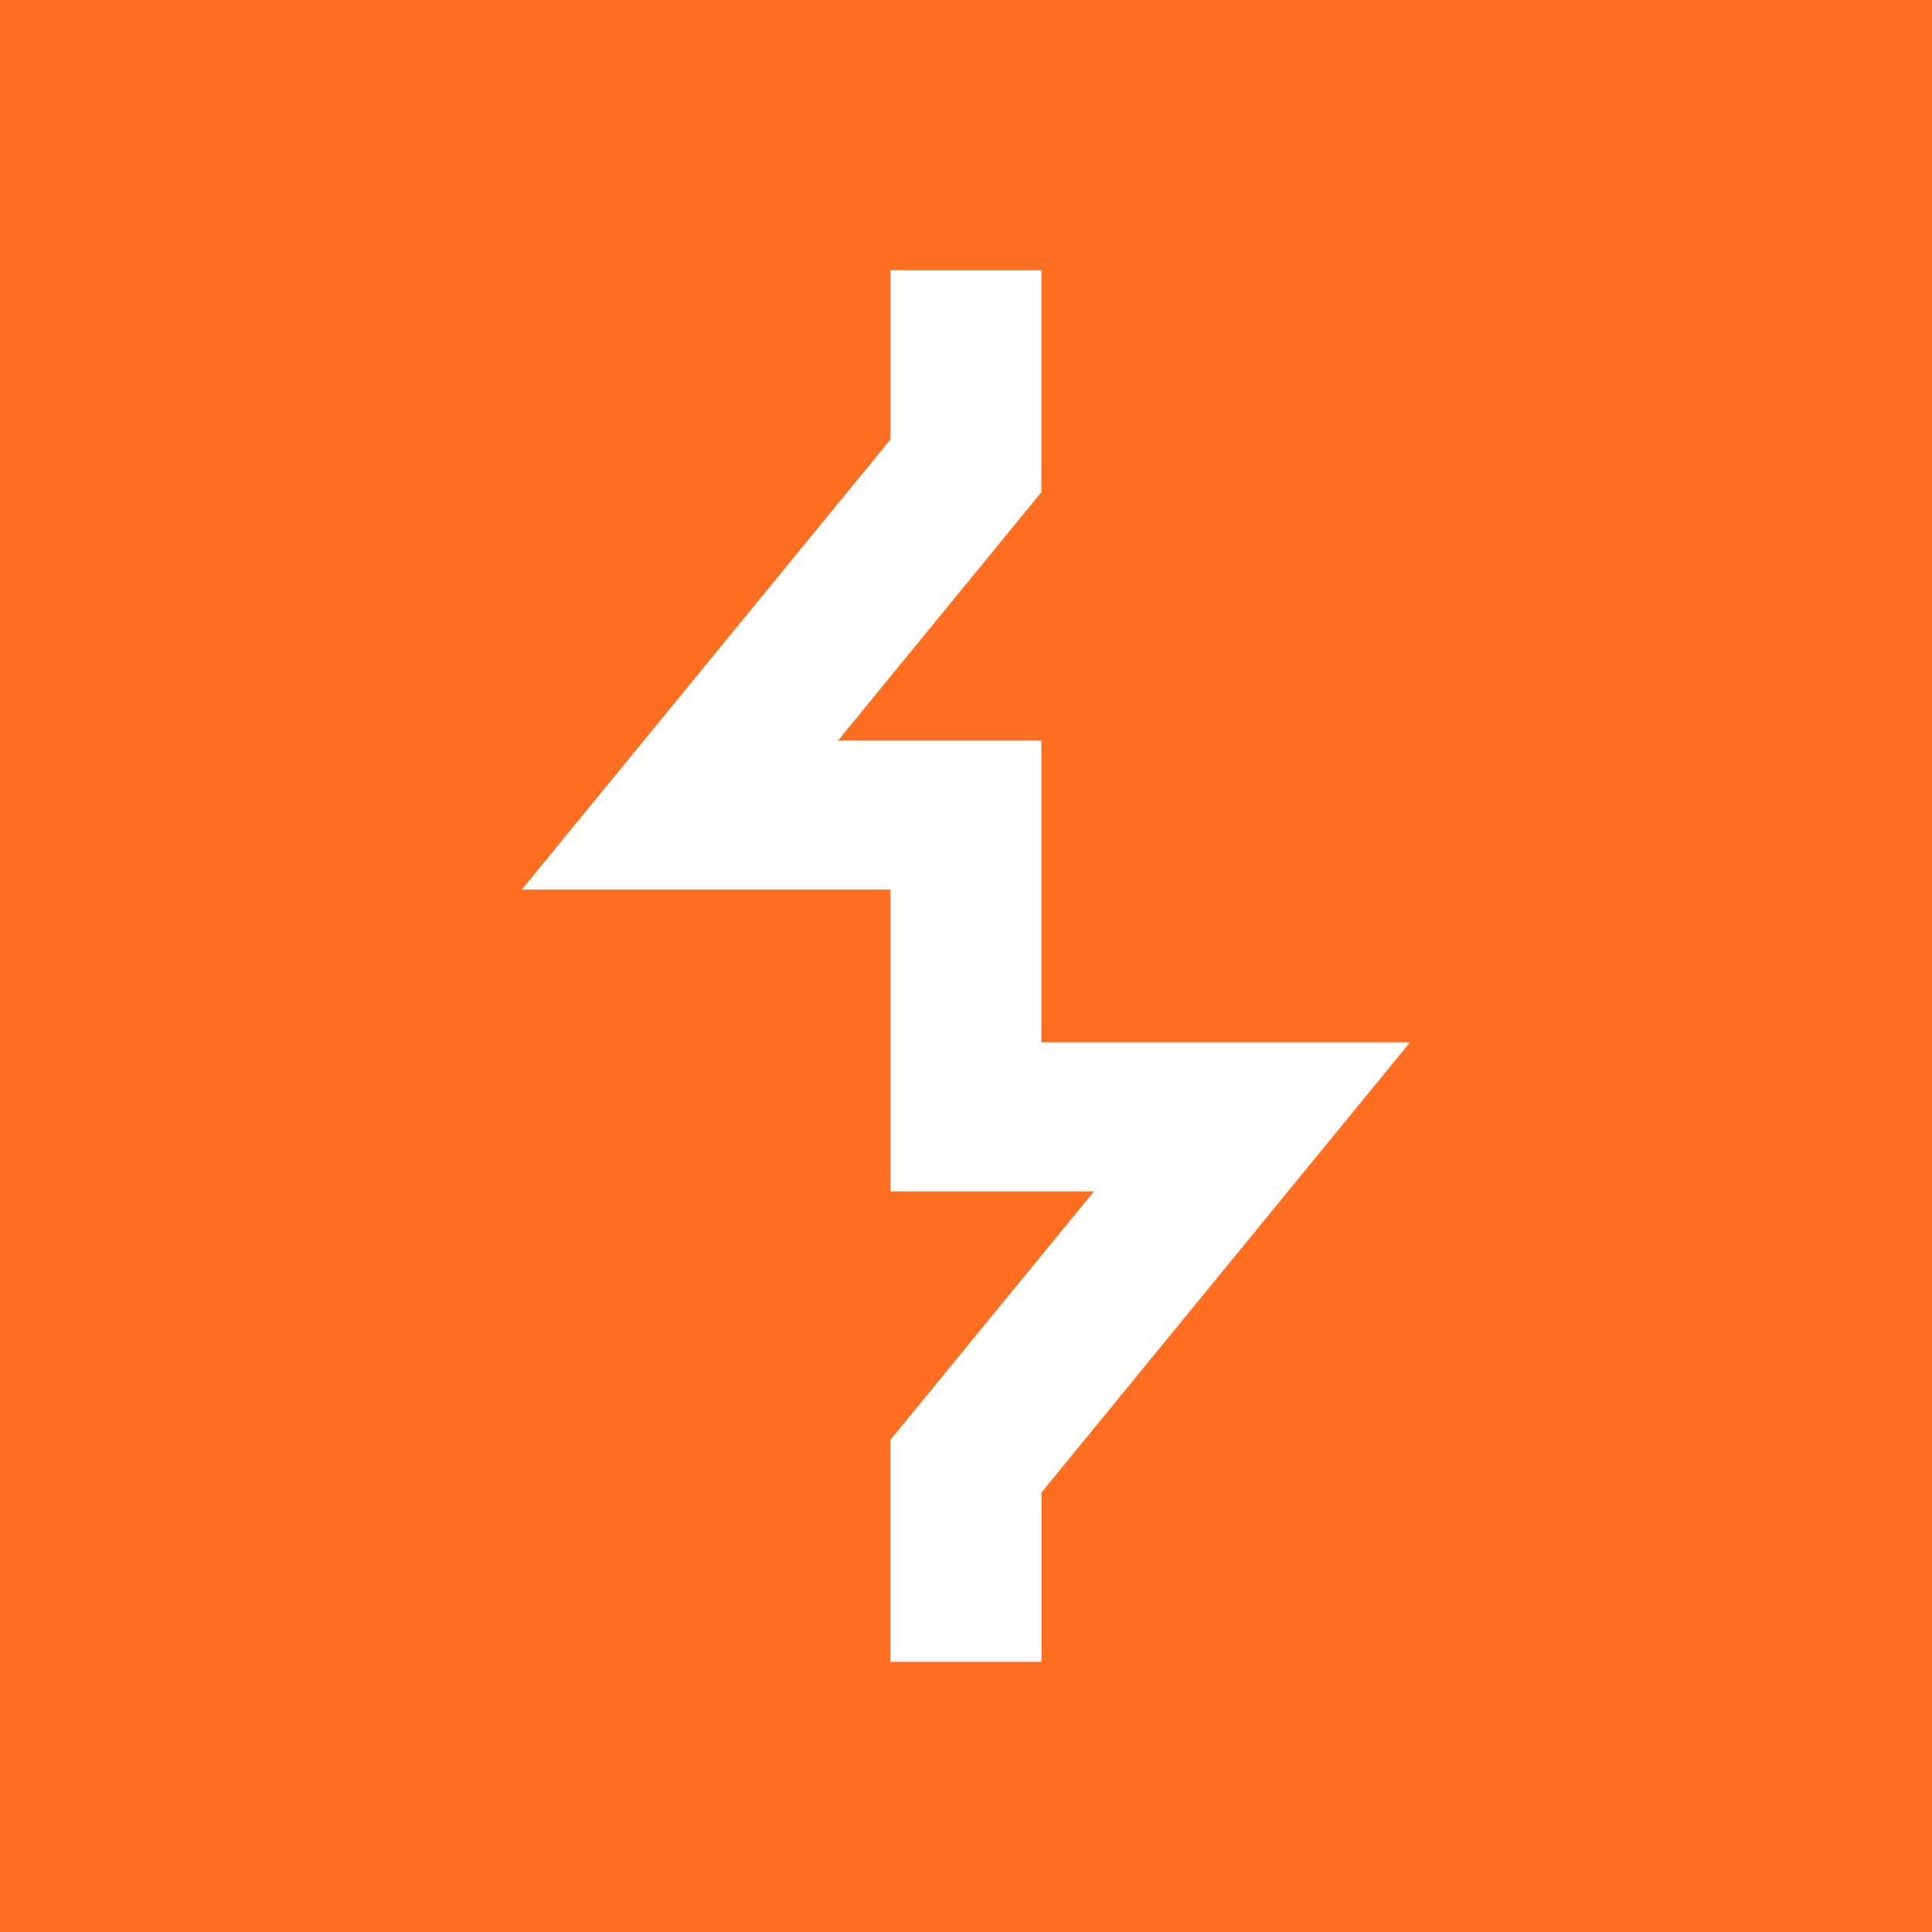 <svg role="img" viewBox="0 0 24 24" xmlns="http://www.w3.org/2000/svg"><title>Burp Suite</title><path fill="#FF6F21" d="M0 0v24h24V0Zm11.063 3.357h1.874v2.756L10.41 9.2h2.527v3.748h4.579l-4.578 5.592v2.104h-1.876v-2.758l2.528-3.086h-2.527V11.05h-4.58l4.58-5.592Z"/></svg>
